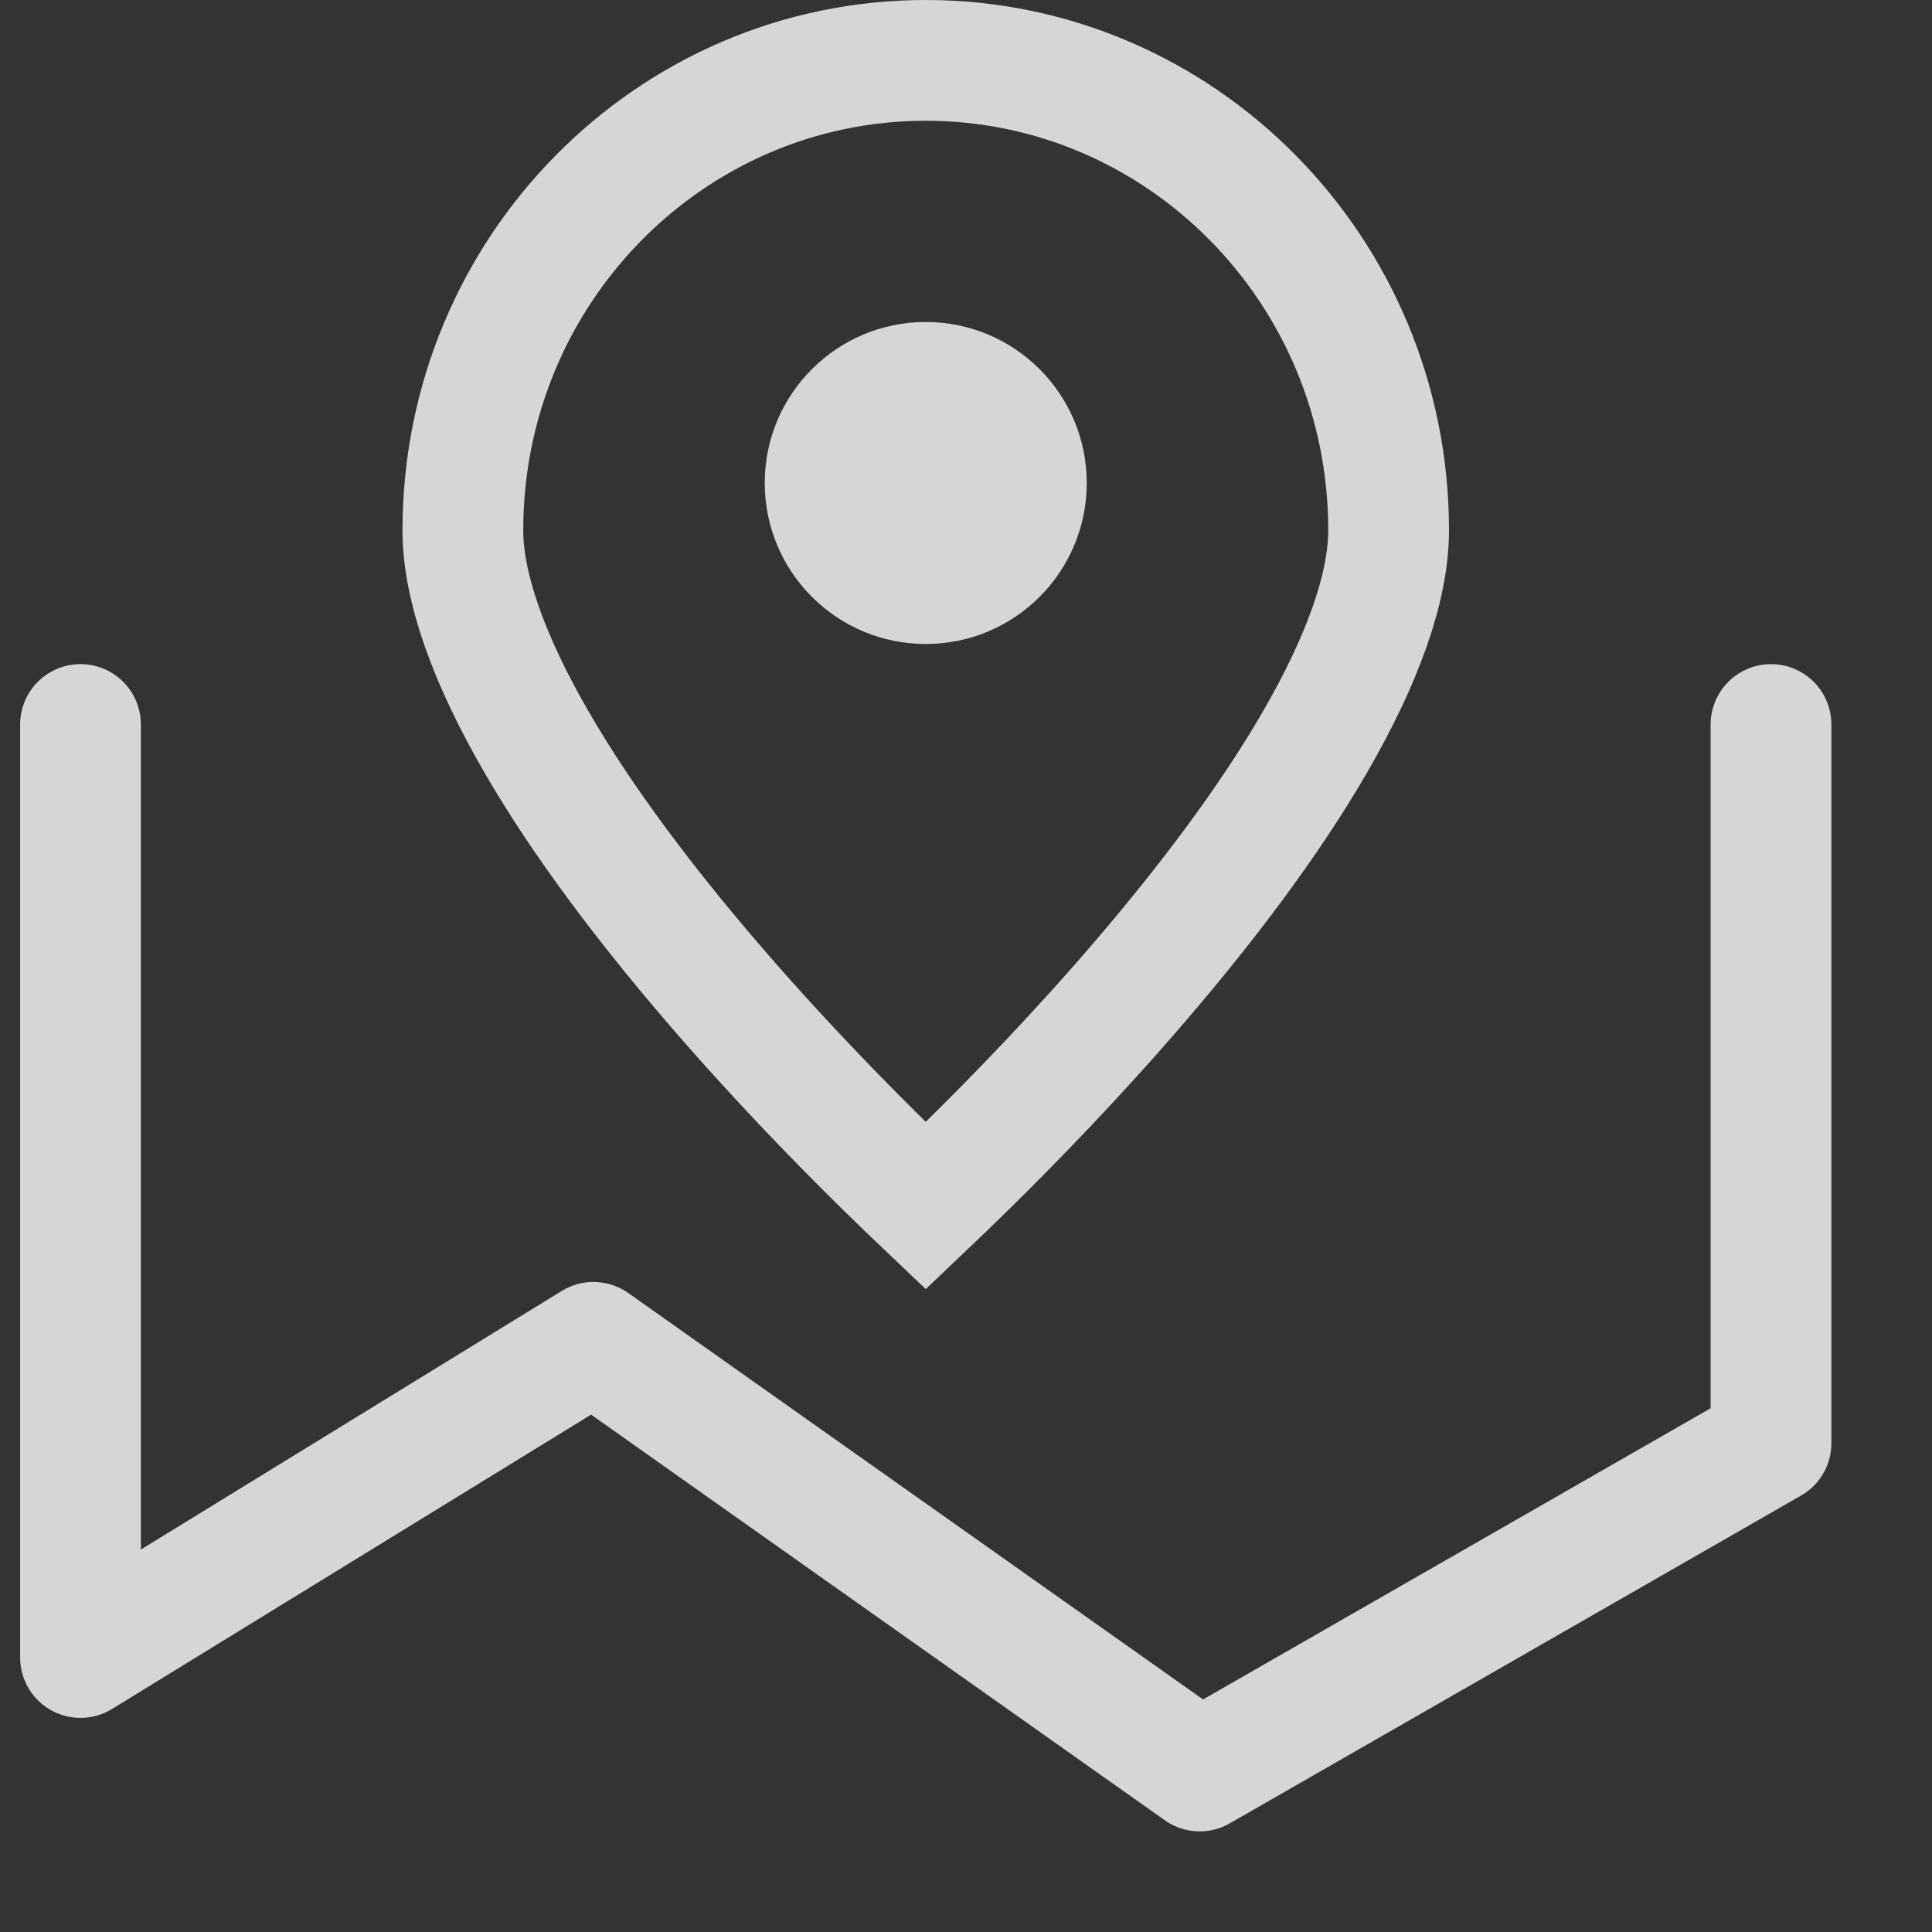 <svg width="24" height="24" viewBox="0 0 24 24"  fill="none"  xmlns="http://www.w3.org/2000/svg">
<rect x="0" y="0" width="24" height="24" fill="#333333" stroke="none"/>
<path d="M1 9V20.59L7.372 16.675L14.903 22L22 17.928V9" stroke="white" stroke-opacity="0.8" stroke-width="1.5" stroke-linecap="round" stroke-linejoin="round"/>
<path d="M5.75 6.588C5.75 7.299 6.077 8.202 6.665 9.218C7.242 10.216 8.023 11.24 8.82 12.171C9.614 13.099 10.411 13.918 11.01 14.506C11.194 14.687 11.36 14.846 11.5 14.979C11.64 14.846 11.806 14.687 11.99 14.506C12.589 13.918 13.386 13.099 14.18 12.171C14.977 11.24 15.758 10.216 16.335 9.218C16.923 8.202 17.25 7.299 17.25 6.588C17.25 3.354 14.666 0.75 11.5 0.75C8.334 0.75 5.75 3.354 5.75 6.588Z" stroke="white" stroke-opacity="0.8" stroke-width="1.5"/>
<circle r="2" transform="matrix(-1 0 0 1 11.5 6)" fill="white" fill-opacity="0.8"/>
</svg>

